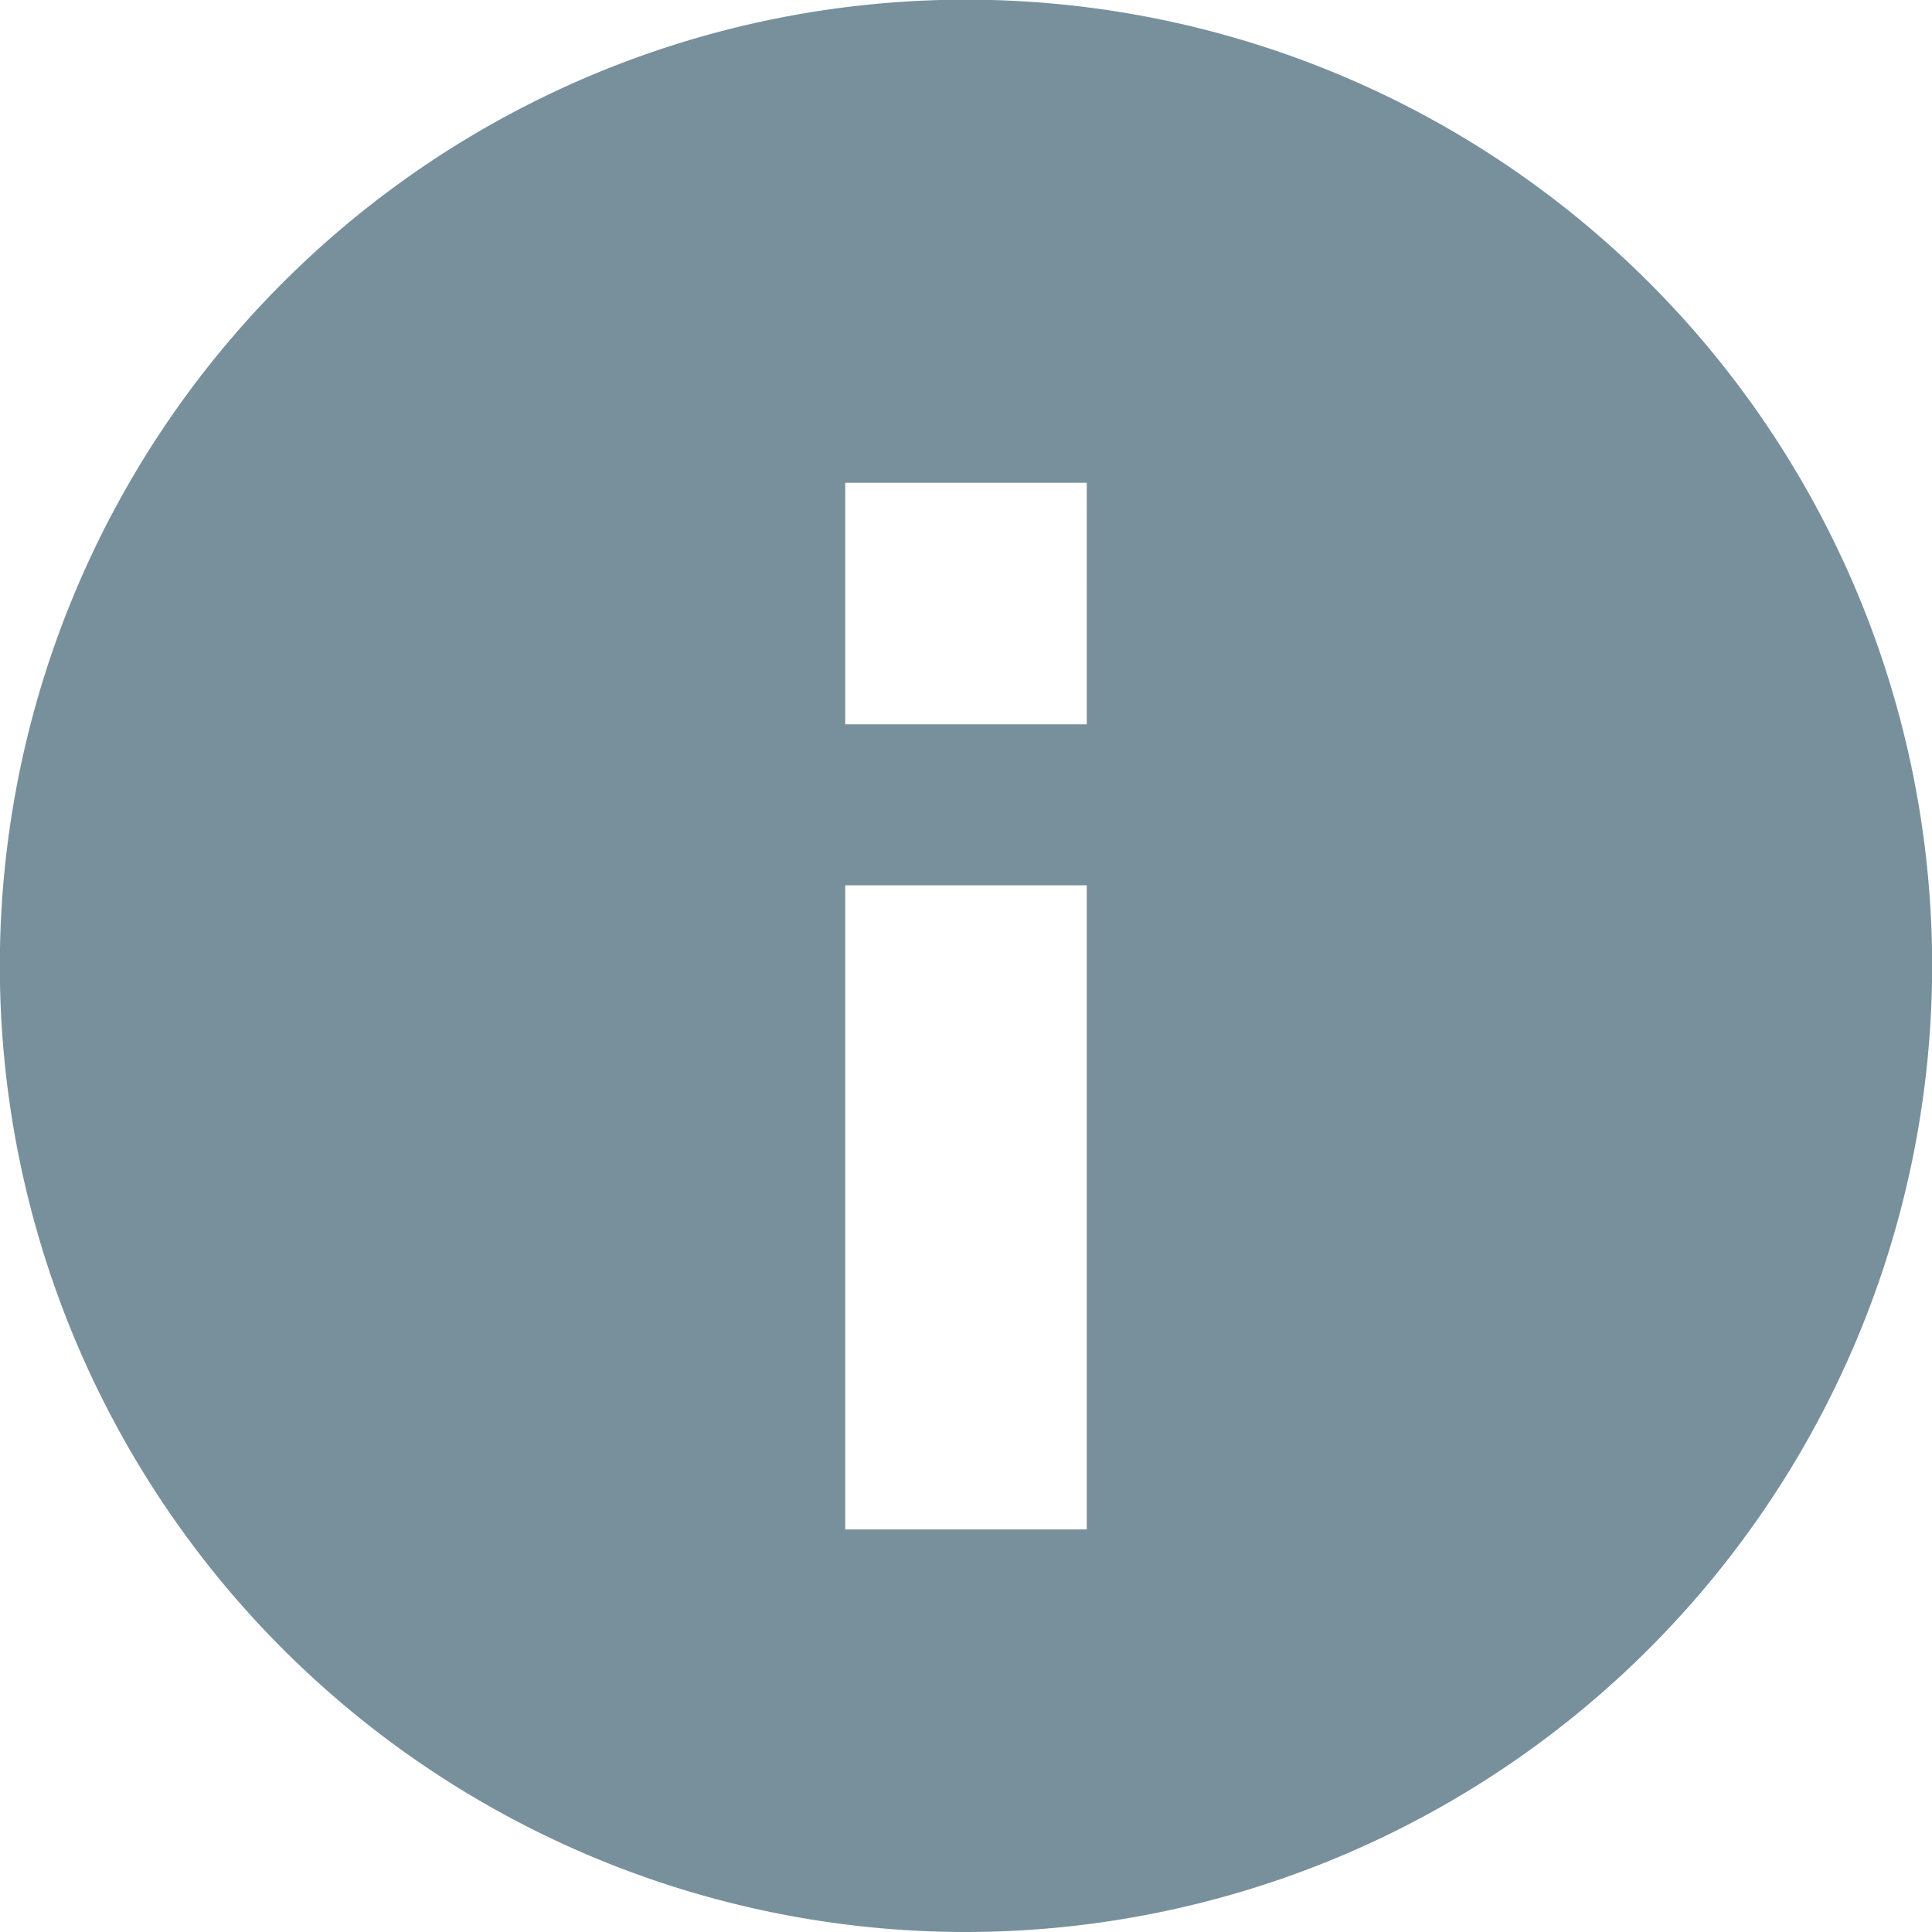 <svg xmlns="http://www.w3.org/2000/svg" width="11.998" height="11.998" viewBox="0 0 11.998 11.998">
    <path d="M6 12a6 6 0 1 1 6-6 6.005 6.005 0 0 1-6 6zm-.75-6.5v4h1.5v-4zm0-2.5v1.5h1.5V3z" transform="translate(-.001 -.002)" style="fill:#78909c"/>
</svg>
